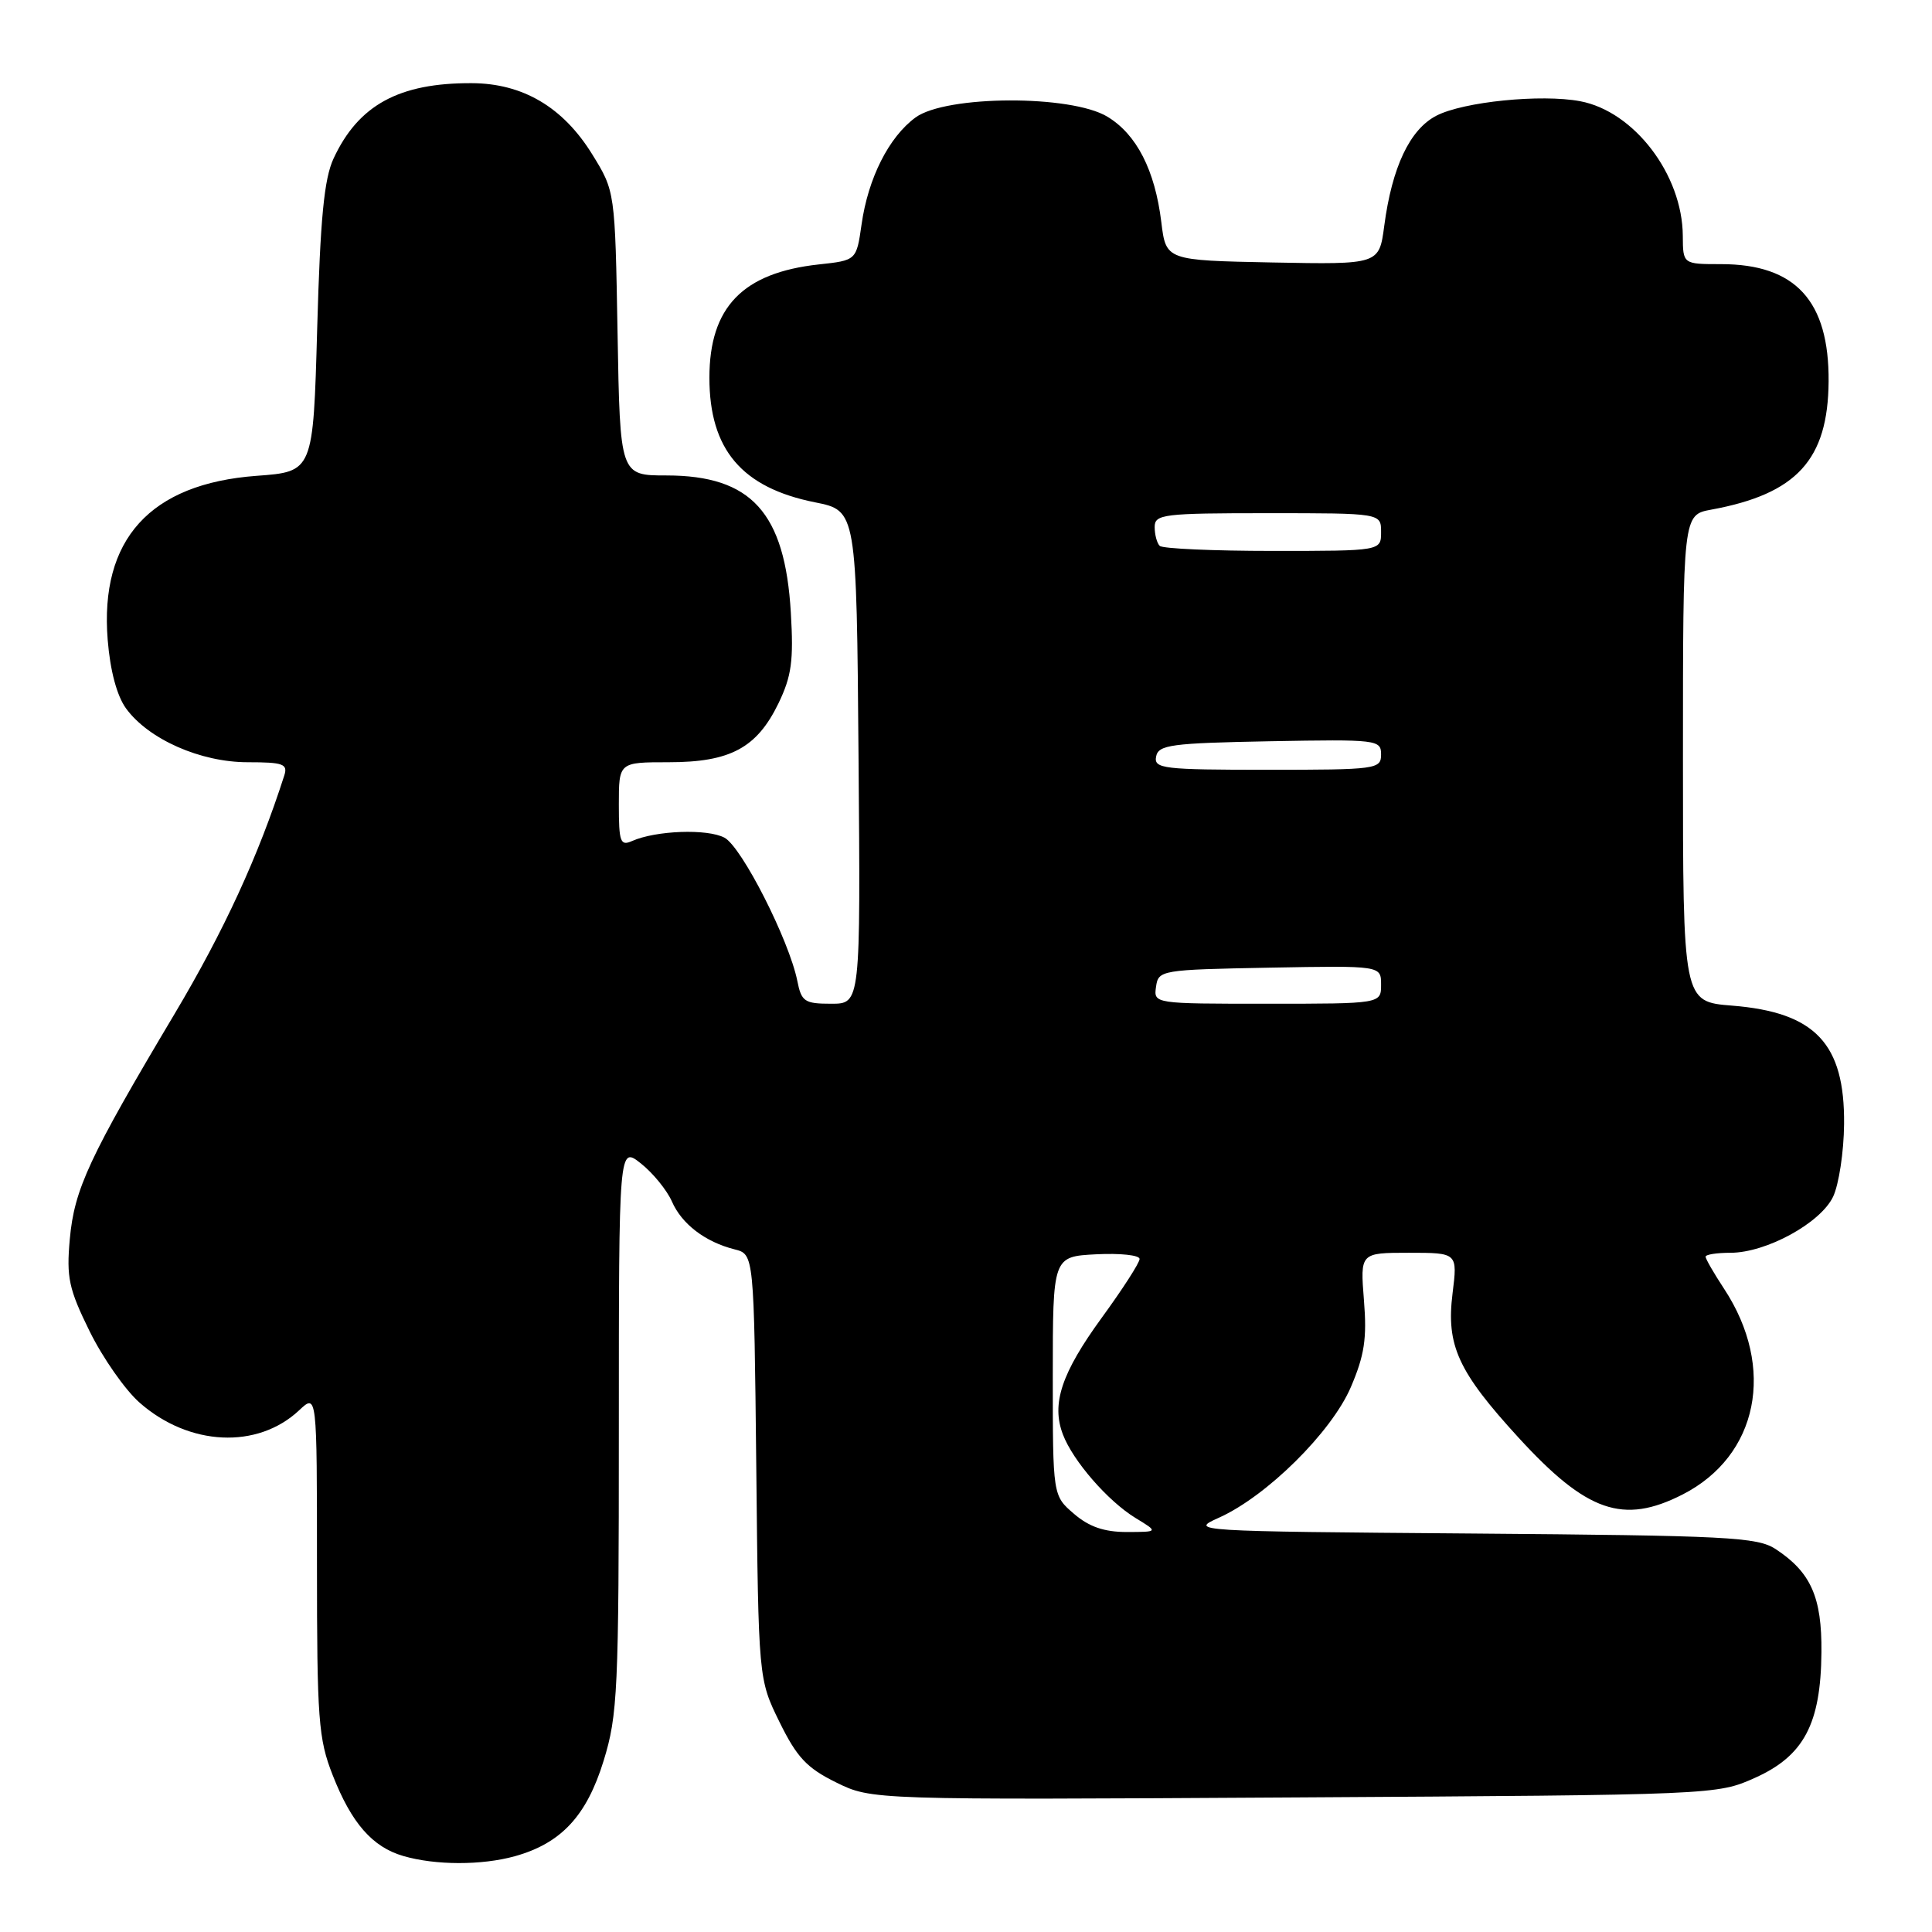 <?xml version="1.0" encoding="UTF-8" standalone="no"?>
<!DOCTYPE svg PUBLIC "-//W3C//DTD SVG 1.1//EN" "http://www.w3.org/Graphics/SVG/1.1/DTD/svg11.dtd" >
<svg xmlns="http://www.w3.org/2000/svg" xmlns:xlink="http://www.w3.org/1999/xlink" version="1.1" viewBox="0 0 256 256">
 <g >
 <path fill="currentColor"
d=" M 68.22 245.96 C 74.35 244.25 77.73 240.63 79.98 233.32 C 81.85 227.26 82.00 224.07 82.00 189.32 C 82.00 151.85 82.00 151.85 84.93 154.17 C 86.54 155.45 88.38 157.72 89.03 159.20 C 90.33 162.19 93.45 164.57 97.35 165.55 C 99.91 166.20 99.91 166.20 100.21 194.35 C 100.50 222.50 100.50 222.50 103.29 228.18 C 105.59 232.86 106.91 234.27 110.79 236.18 C 115.50 238.50 115.50 238.50 171.50 238.17 C 227.31 237.84 227.52 237.83 232.57 235.56 C 239.03 232.65 241.27 228.42 241.35 218.93 C 241.42 211.63 239.95 208.33 235.28 205.26 C 232.85 203.67 228.93 203.47 195.05 203.20 C 158.00 202.91 157.55 202.88 161.50 201.11 C 167.84 198.27 176.42 189.78 178.99 183.81 C 180.80 179.58 181.14 177.36 180.73 172.29 C 180.23 166.00 180.23 166.00 186.69 166.00 C 193.14 166.00 193.14 166.00 192.47 171.39 C 191.61 178.28 193.20 181.74 201.22 190.50 C 210.26 200.37 215.08 202.04 222.95 198.03 C 232.98 192.91 235.34 181.25 228.45 170.77 C 227.10 168.72 226.00 166.81 226.00 166.52 C 226.00 166.23 227.48 166.00 229.29 166.00 C 234.03 166.00 241.24 162.06 242.90 158.56 C 243.66 156.94 244.32 152.62 244.35 148.95 C 244.45 138.28 240.53 134.13 229.50 133.25 C 223.00 132.73 223.00 132.73 223.00 100.47 C 223.00 68.22 223.00 68.22 226.75 67.53 C 238.08 65.45 242.22 60.92 242.30 50.55 C 242.38 39.87 237.92 35.00 228.05 35.00 C 223.00 35.00 223.00 35.00 222.98 31.25 C 222.93 23.14 216.53 14.75 209.37 13.41 C 204.21 12.44 193.91 13.48 190.33 15.33 C 186.81 17.15 184.45 22.13 183.42 29.93 C 182.74 35.05 182.74 35.05 168.62 34.78 C 154.50 34.50 154.50 34.50 153.88 29.43 C 153.04 22.55 150.61 17.80 146.73 15.46 C 141.91 12.54 125.37 12.61 121.32 15.56 C 117.78 18.15 115.03 23.60 114.16 29.75 C 113.48 34.50 113.48 34.50 108.49 35.04 C 98.41 36.14 94.00 40.71 94.00 50.05 C 94.00 59.56 98.29 64.62 107.99 66.56 C 113.50 67.66 113.50 67.66 113.76 100.33 C 114.03 133.00 114.03 133.00 110.14 133.00 C 106.61 133.00 106.19 132.72 105.65 129.98 C 104.56 124.57 98.29 112.23 96.00 111.00 C 93.74 109.79 86.91 110.04 83.75 111.44 C 82.20 112.13 82.00 111.58 82.00 106.61 C 82.00 101.00 82.00 101.00 88.60 101.00 C 96.76 101.00 100.28 99.11 103.15 93.20 C 104.89 89.59 105.17 87.55 104.79 81.18 C 104.01 67.91 99.56 63.01 88.33 63.00 C 82.16 63.00 82.16 63.00 81.83 44.17 C 81.50 25.34 81.50 25.34 78.46 20.43 C 74.60 14.19 69.26 11.04 62.49 11.02 C 52.87 10.98 47.49 13.92 44.20 21.00 C 42.95 23.69 42.44 28.91 42.03 43.50 C 41.50 62.50 41.50 62.50 34.00 63.05 C 19.89 64.09 13.20 71.47 14.27 84.79 C 14.60 88.88 15.49 92.20 16.70 93.87 C 19.68 97.96 26.56 101.00 32.83 101.00 C 37.52 101.00 38.16 101.23 37.67 102.75 C 34.23 113.46 29.70 123.31 23.13 134.35 C 11.79 153.39 9.85 157.56 9.25 164.18 C 8.79 169.28 9.11 170.78 11.88 176.41 C 13.62 179.94 16.60 184.20 18.51 185.87 C 25.06 191.63 34.12 192.05 39.64 186.87 C 42.00 184.65 42.00 184.65 42.00 207.29 C 42.00 227.83 42.19 230.41 44.08 235.21 C 46.57 241.57 49.34 244.74 53.44 245.93 C 57.70 247.17 63.82 247.18 68.22 245.96 Z  M 142.31 200.59 C 139.50 198.18 139.50 198.18 139.50 182.34 C 139.50 166.50 139.50 166.50 145.25 166.20 C 148.41 166.04 151.00 166.31 151.00 166.82 C 151.00 167.33 148.75 170.82 146.00 174.59 C 140.65 181.94 139.29 186.01 140.84 190.07 C 142.17 193.58 146.81 198.91 150.46 201.14 C 153.50 202.99 153.50 202.99 149.31 203.00 C 146.31 203.00 144.31 202.31 142.31 200.59 Z  M 153.18 130.75 C 153.49 128.55 153.81 128.49 168.25 128.22 C 183.00 127.95 183.00 127.95 183.00 130.47 C 183.00 133.00 183.00 133.00 167.93 133.00 C 152.87 133.00 152.86 133.00 153.18 130.75 Z  M 153.19 100.25 C 153.49 98.69 155.15 98.47 168.26 98.22 C 182.49 97.96 183.00 98.02 183.00 99.97 C 183.00 101.92 182.40 102.00 167.93 102.00 C 154.11 102.00 152.88 101.85 153.19 100.25 Z  M 153.67 72.33 C 153.30 71.97 153.00 70.84 153.00 69.83 C 153.00 68.14 154.12 68.00 168.00 68.00 C 183.00 68.00 183.00 68.00 183.00 70.50 C 183.00 73.00 183.00 73.00 168.67 73.00 C 160.78 73.00 154.03 72.70 153.67 72.33 Z "/>
</g>
</svg>